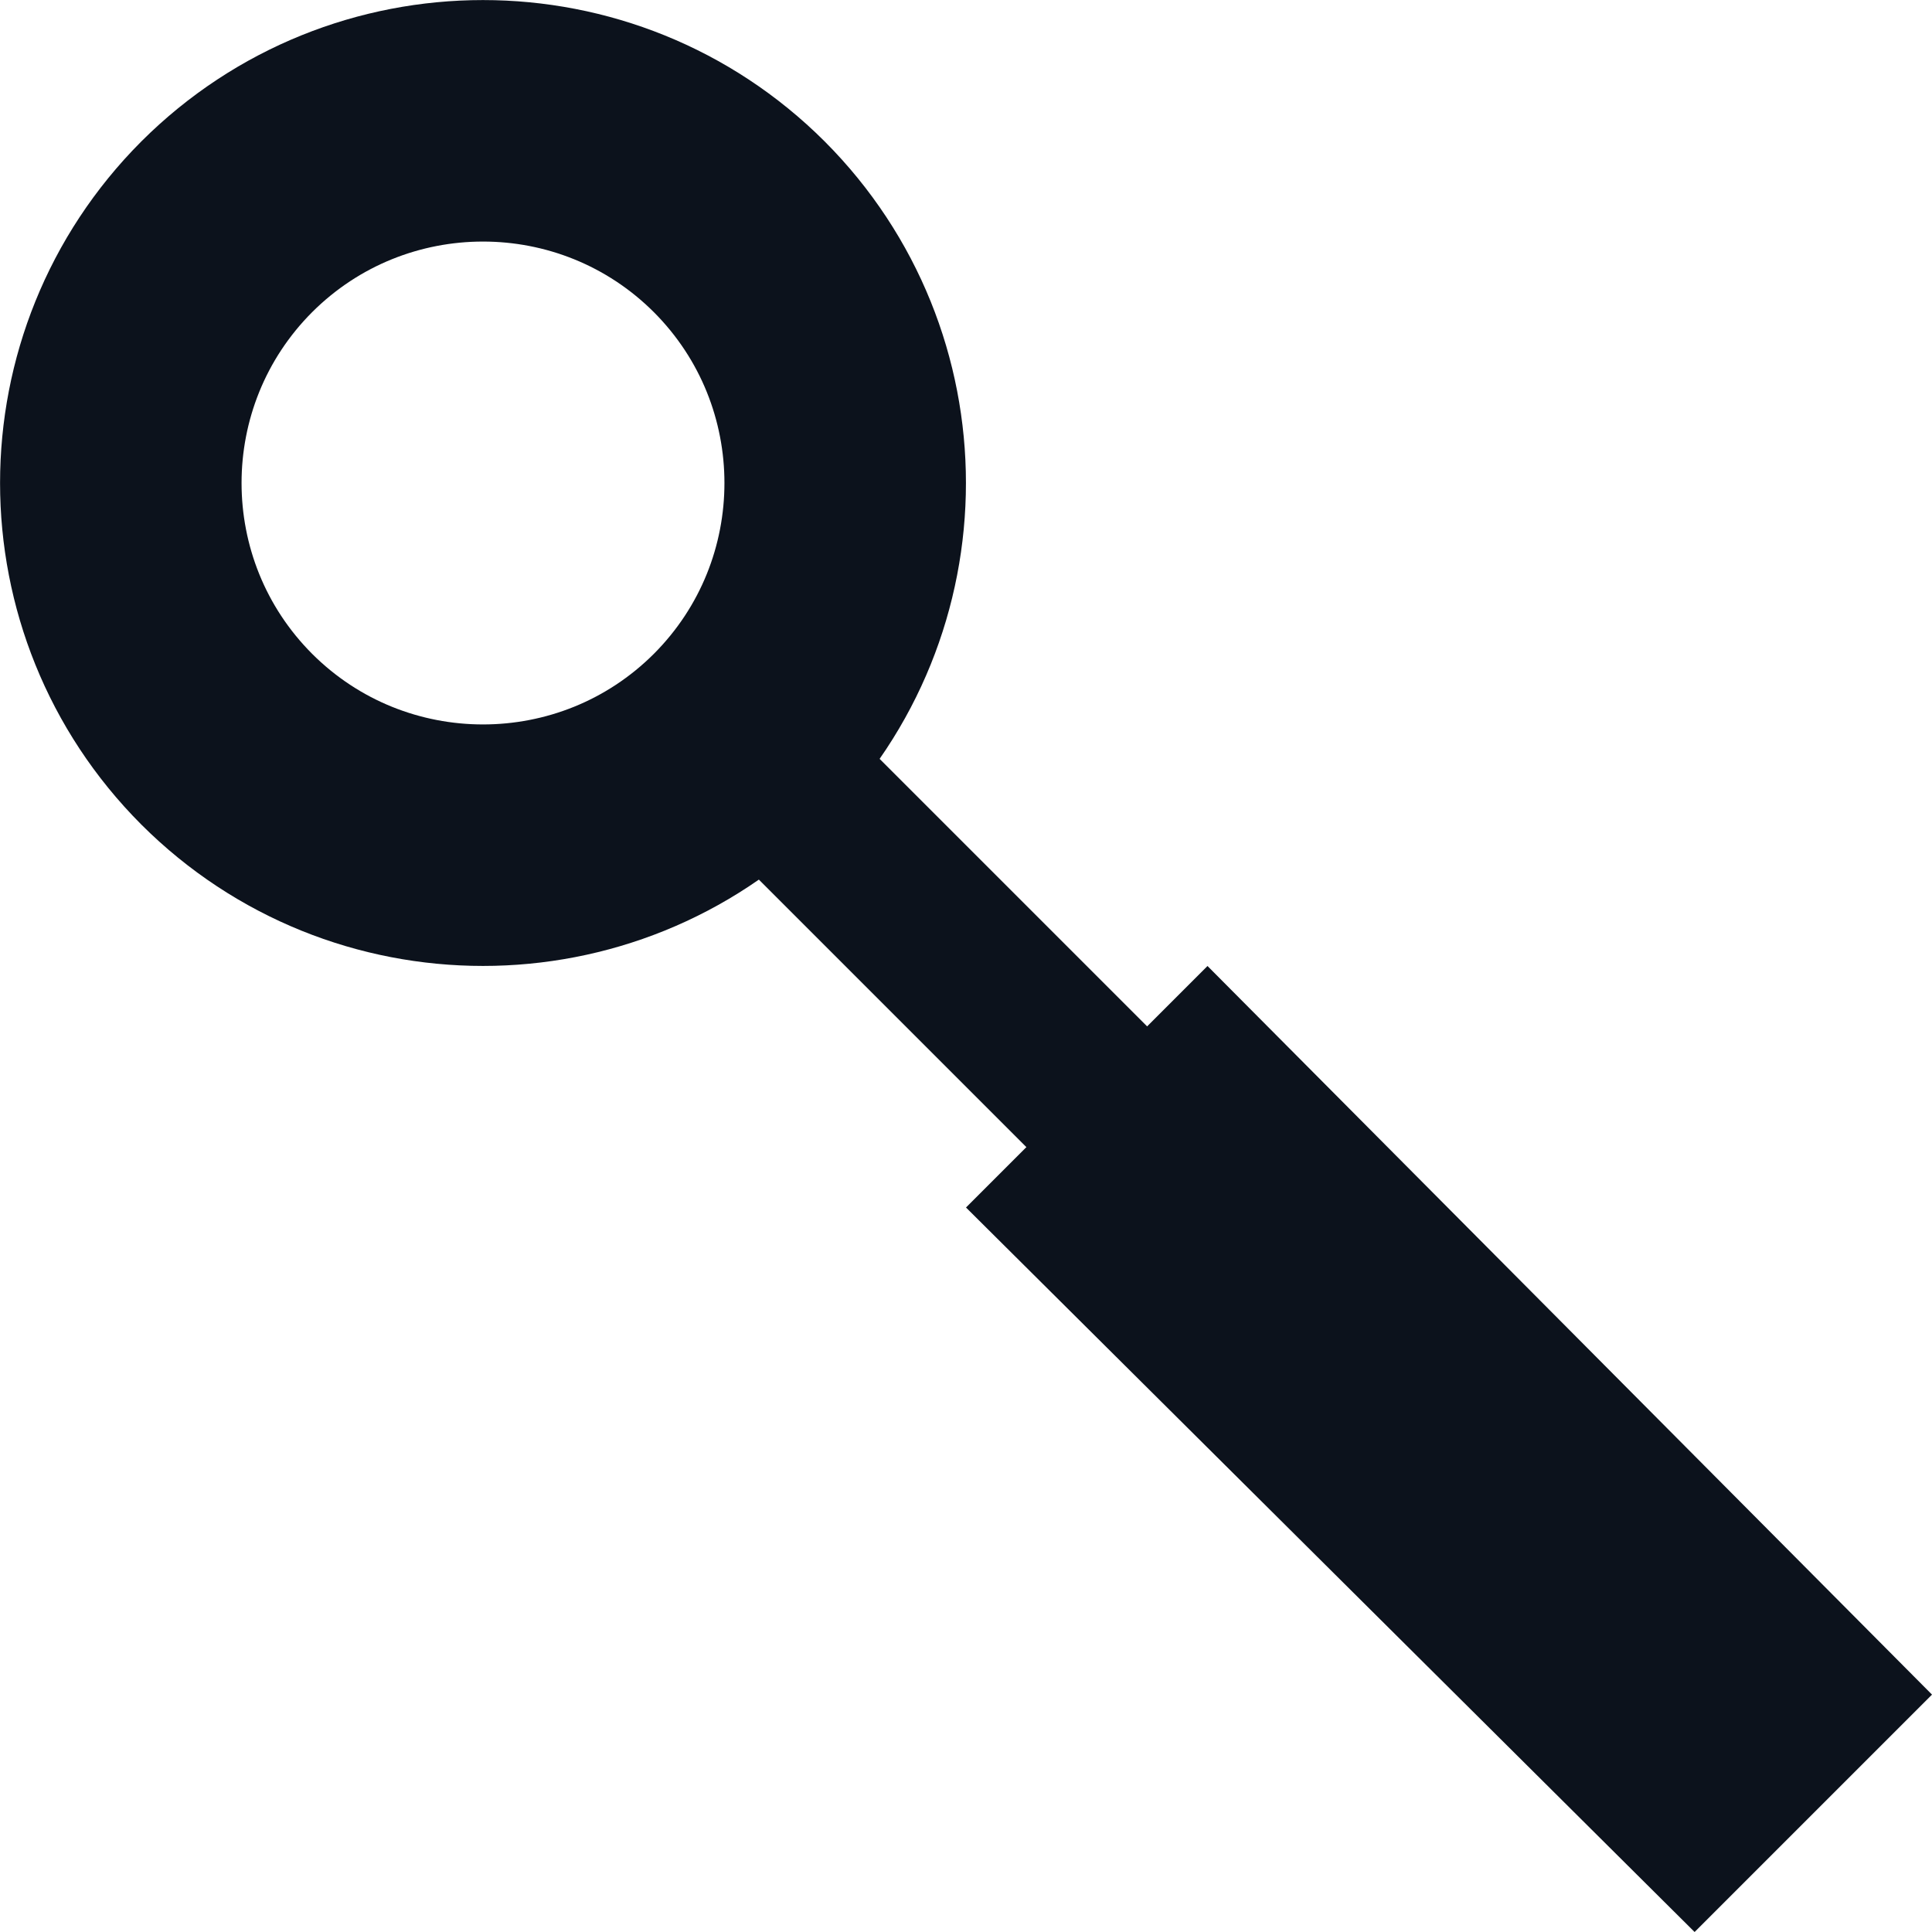 <svg width="8" height="8" viewBox="0 0 8 8" fill="none" xmlns="http://www.w3.org/2000/svg">
<g clip-path="url(#clip0_783_24747)">
<path d="M3.061 3.061C2.475 3.646 1.525 3.646 0.939 3.061C0.354 2.475 0.354 1.525 0.939 0.939C1.525 0.354 2.475 0.354 3.061 0.939C3.646 1.525 3.646 2.475 3.061 3.061Z" stroke="#0C121C"/>
<path d="M3 3.5L3.5 3L6 5.5L5.5 6L3 3.5Z" fill="#0C121C"/>
<path d="M4 5L5 4L8 7.017L7.017 8L4 5Z" fill="#0C121C"/>
</g>
<defs>
<clipPath id="clip0_783_24747">
<rect width="8" height="8" fill="white"/>
</clipPath>
</defs>
</svg>
